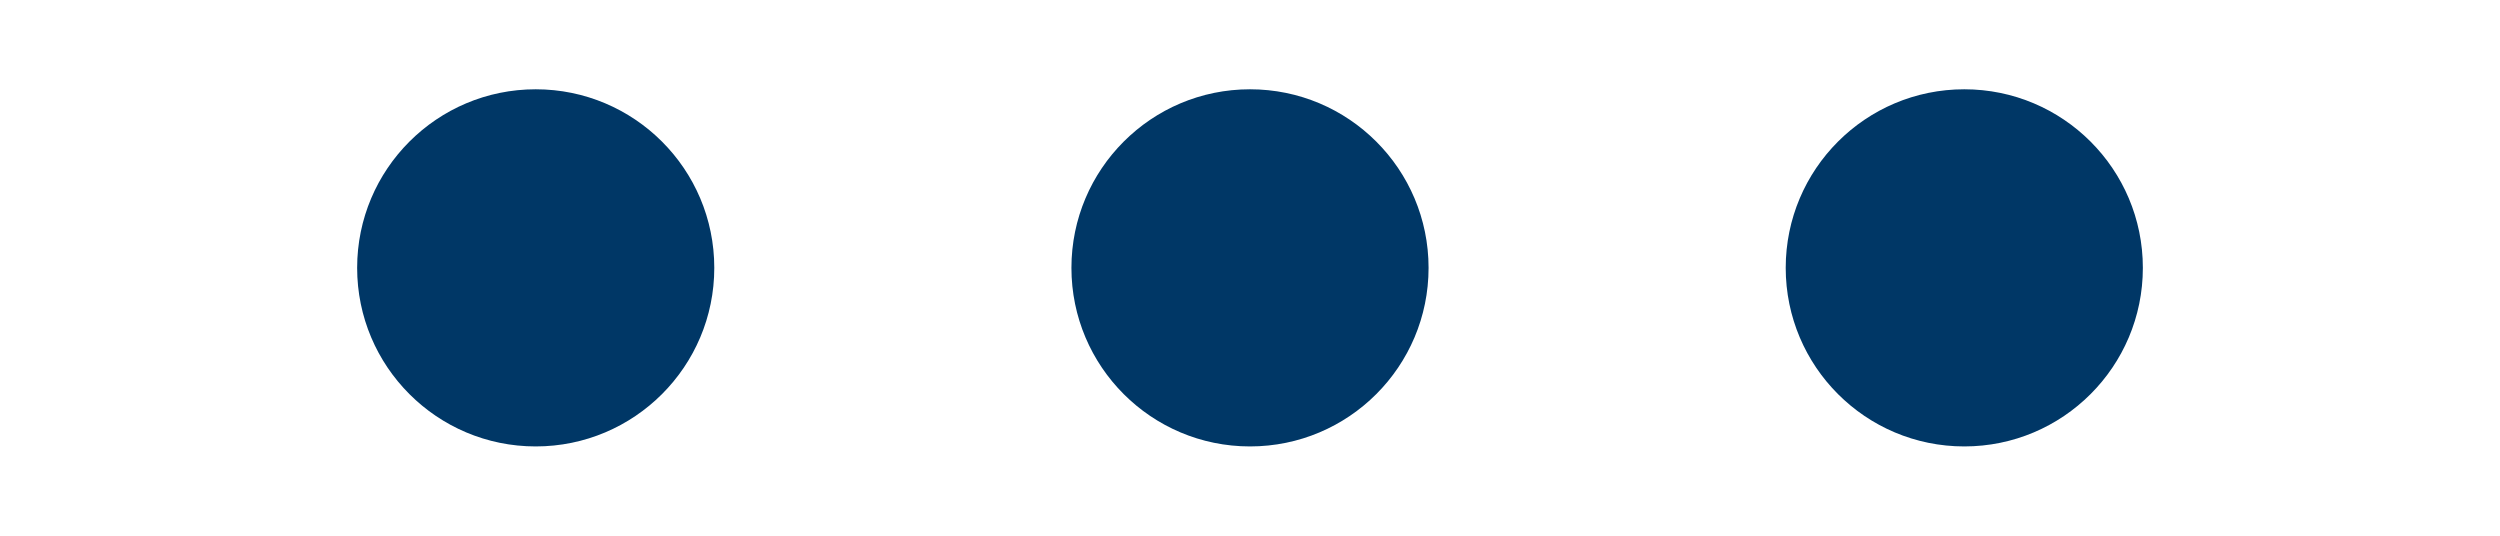 <svg width="28" height="6" viewBox="0 0 28 6" fill="none" xmlns="http://www.w3.org/2000/svg">
<circle cx="6" cy="3" r="2" fill="#003766"/>
<circle cx="14" cy="3" r="2" fill="#003766"/>
<circle cx="22" cy="3" r="2" fill="#003766"/>
</svg>
